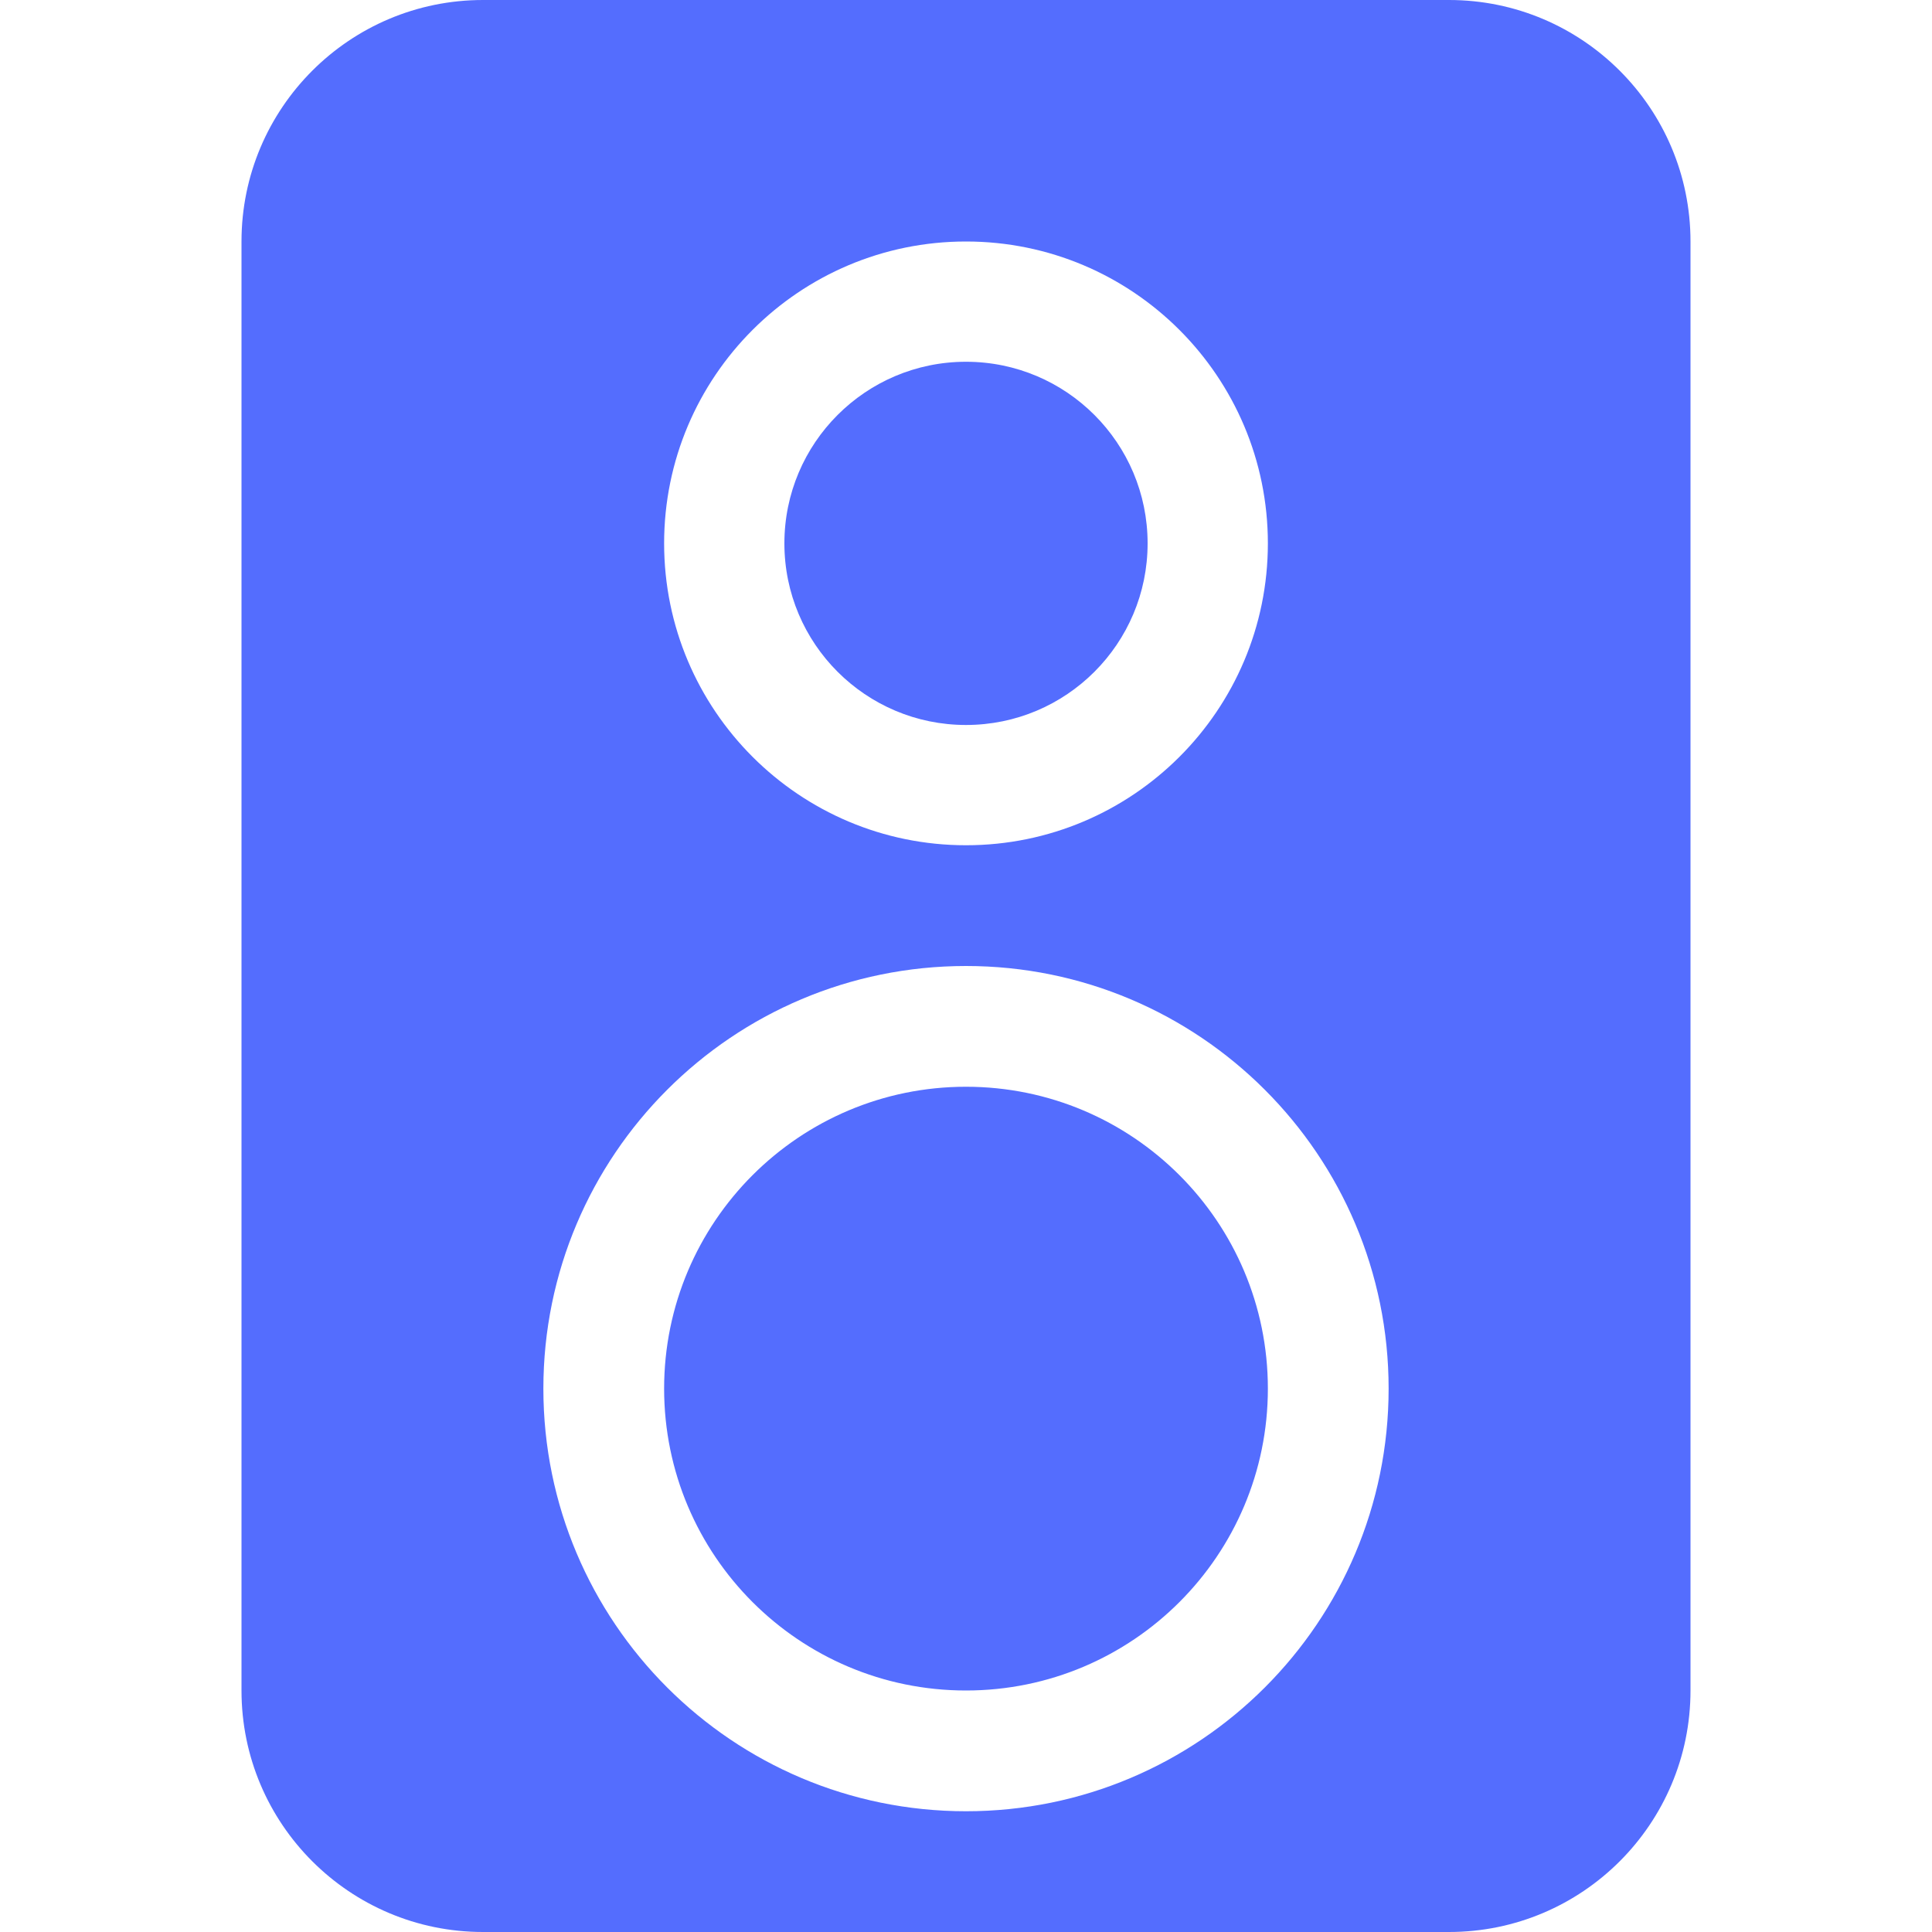 <svg width="394" height="394" viewBox="0 0 394 394" fill="none" xmlns="http://www.w3.org/2000/svg">
<path d="M197 147.848C217.451 147.848 234.036 131.276 234.036 110.812C234.036 90.361 217.464 73.776 197 73.776C176.549 73.776 159.964 90.361 159.964 110.812C159.964 131.264 176.549 147.848 197 147.848ZM197 221.625C163.005 221.625 135.437 249.193 135.437 283.187C135.437 317.194 163.005 344.75 197 344.75C230.995 344.75 258.562 317.182 258.562 283.187C258.562 249.193 230.995 221.625 197 221.625ZM295.5 0H98.5C71.302 0 49.25 22.052 49.25 49.25V344.75C49.25 371.948 71.302 394 98.5 394H295.5C322.698 394 344.75 371.948 344.75 344.75V49.25C344.75 22.052 322.698 0 295.5 0ZM197 49.25C230.995 49.25 258.562 76.818 258.562 110.812C258.562 144.819 230.995 172.375 197 172.375C163.005 172.375 135.437 144.807 135.437 110.812C135.437 76.818 163.005 49.25 197 49.25ZM197 369.375C149.4 369.375 110.812 330.788 110.812 283.187C110.812 235.587 149.4 197 197 197C244.6 197 283.187 235.587 283.187 283.187C283.187 330.788 244.6 369.375 197 369.375Z" fill="#546DFE"/>
</svg>

